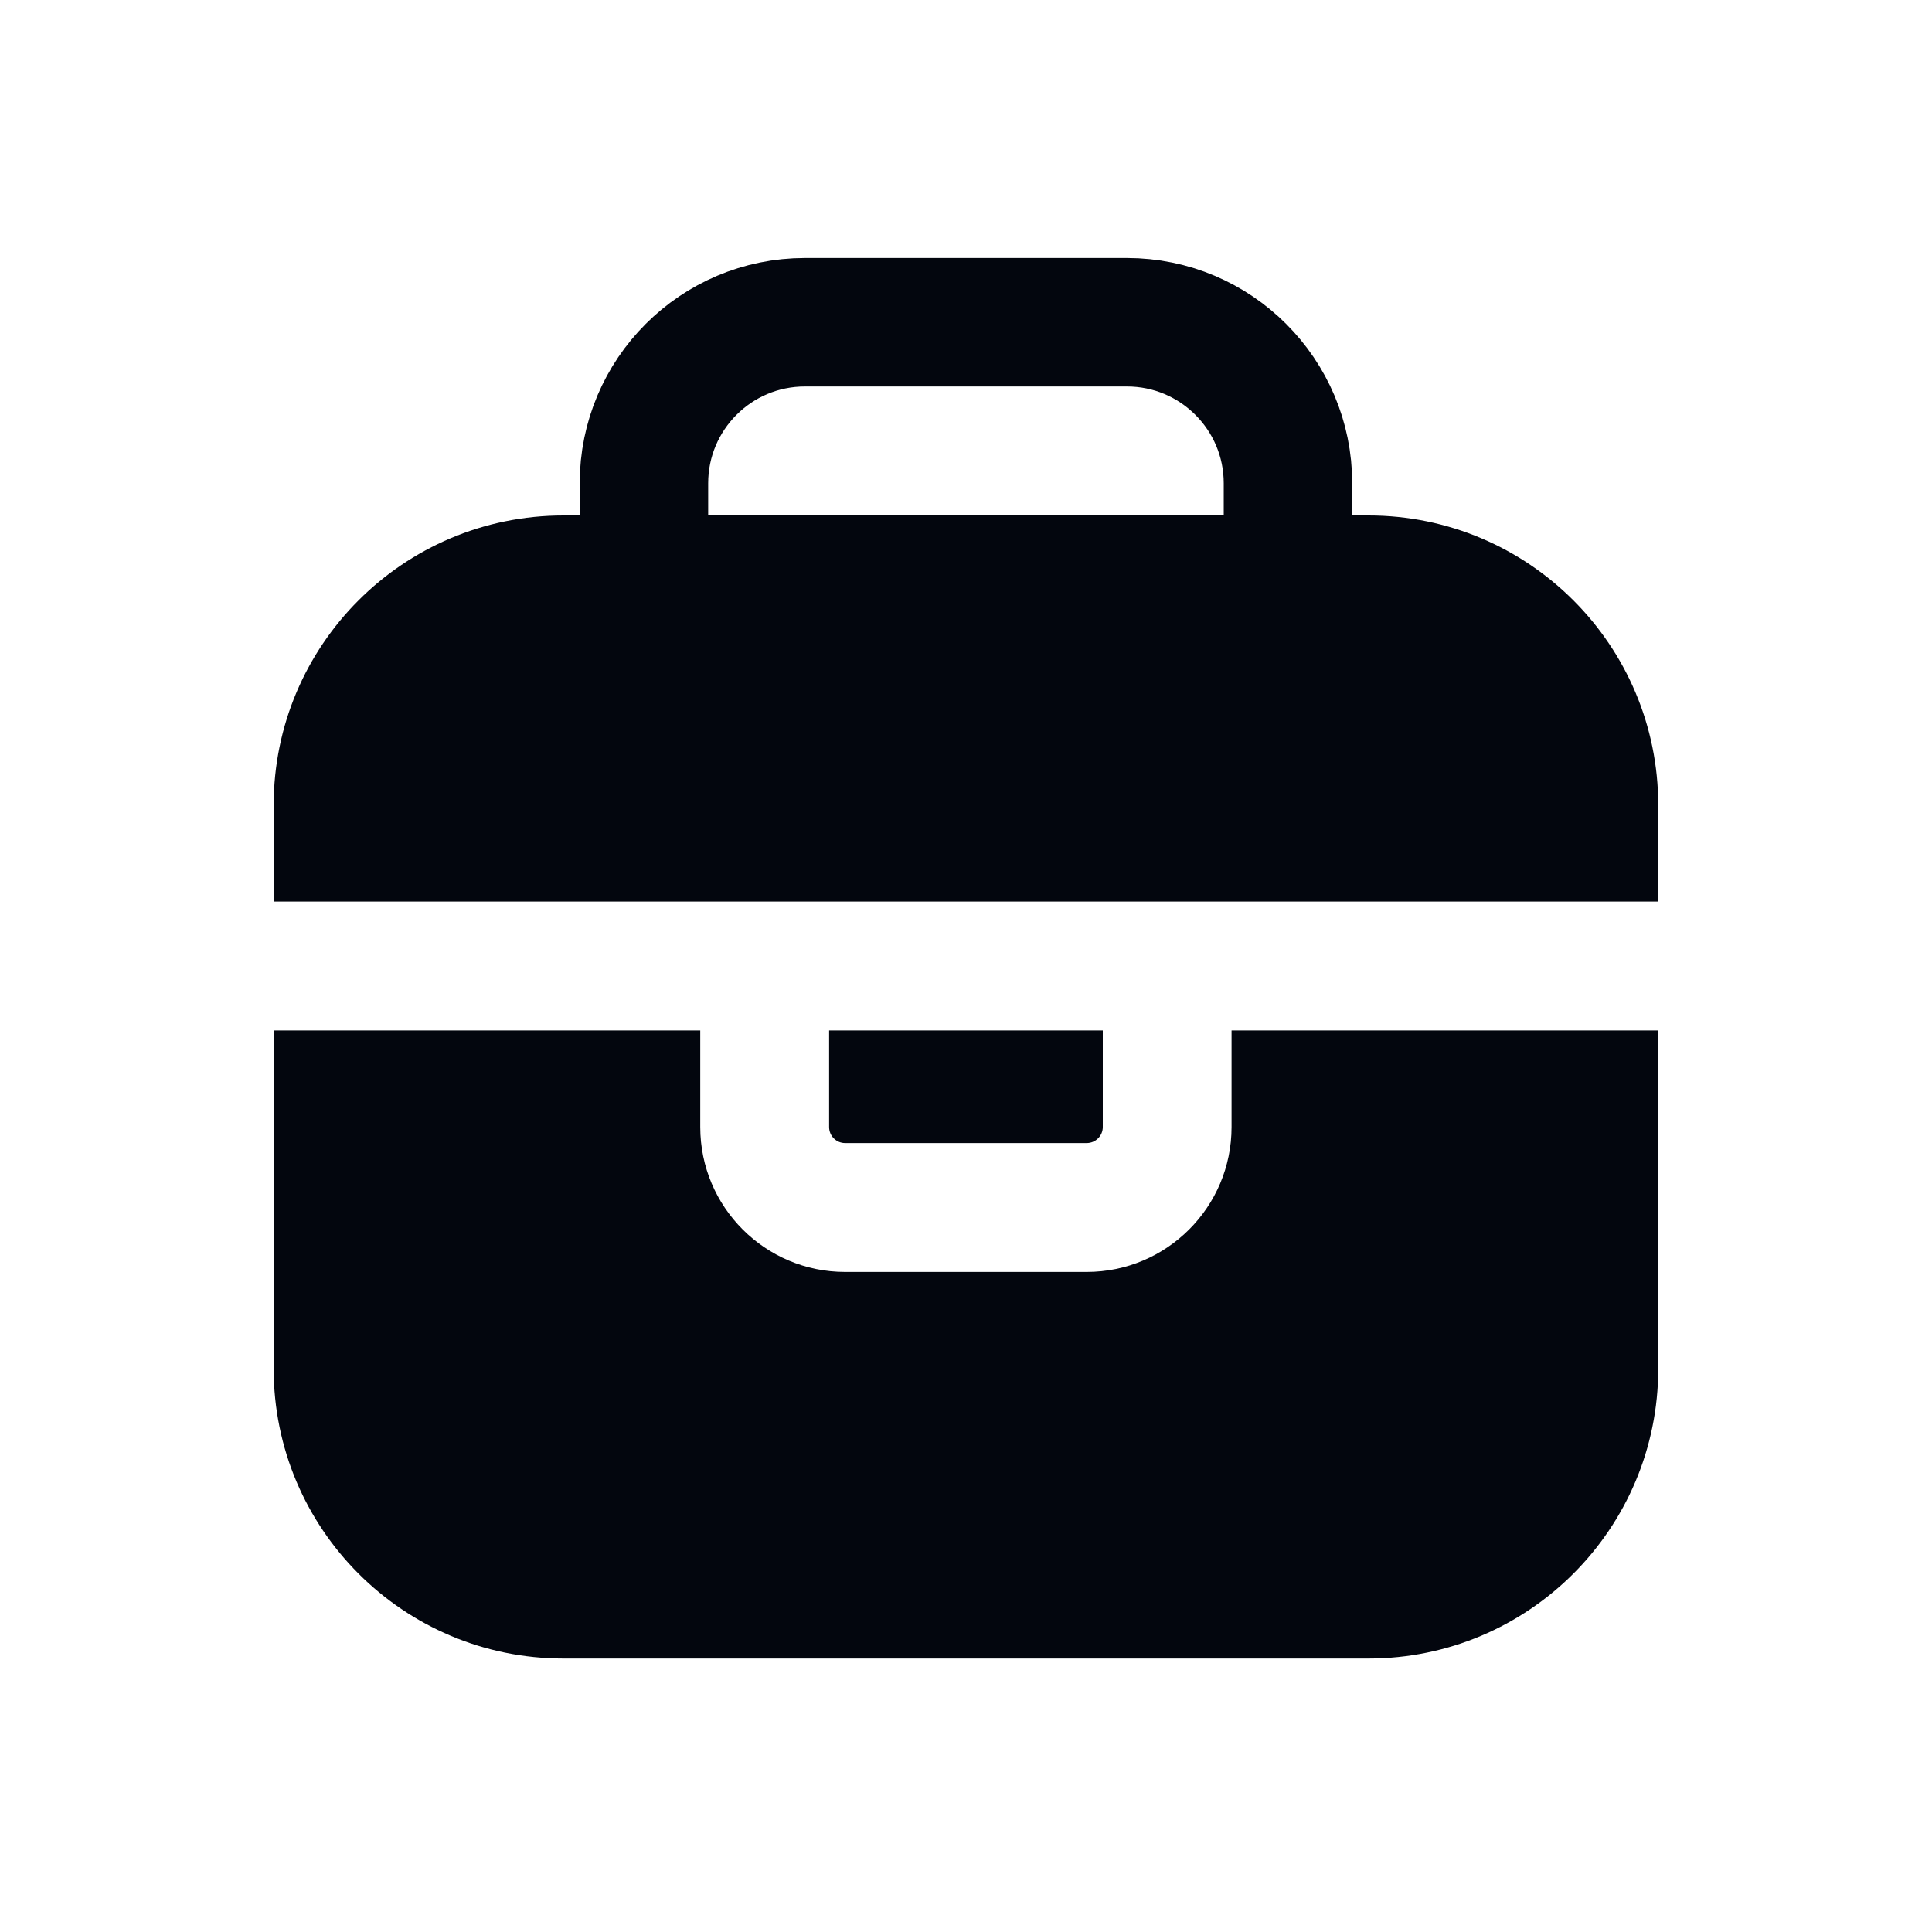 <svg width="20" height="20" viewBox="0 0 20 20" fill="none" xmlns="http://www.w3.org/2000/svg">
<path d="M13.333 5.836V5.003C13.333 4.082 12.586 3.336 11.666 3.336H8.333C7.412 3.336 6.666 4.082 6.666 5.003V5.836" stroke="#03060E" stroke-width="1.33" stroke-linecap="round"/>
<path fill-rule="evenodd" clip-rule="evenodd" d="M5.833 5.336C4.176 5.336 2.833 6.679 2.833 8.336V9.333L7.916 9.333H12.083L17.166 9.333V8.336C17.166 6.679 15.823 5.336 14.166 5.336H5.833ZM17.166 10.667H12.749V11.667C12.749 12.495 12.078 13.167 11.249 13.167H8.749C7.921 13.167 7.249 12.495 7.249 11.667V10.667H2.833V14.169C2.833 15.826 4.176 17.169 5.833 17.169H14.166C15.823 17.169 17.166 15.826 17.166 14.169V10.667ZM8.583 10.667V11.667C8.583 11.759 8.657 11.833 8.749 11.833H11.249C11.341 11.833 11.416 11.759 11.416 11.667V10.667H8.583Z" fill="#03060E"/>
</svg>
